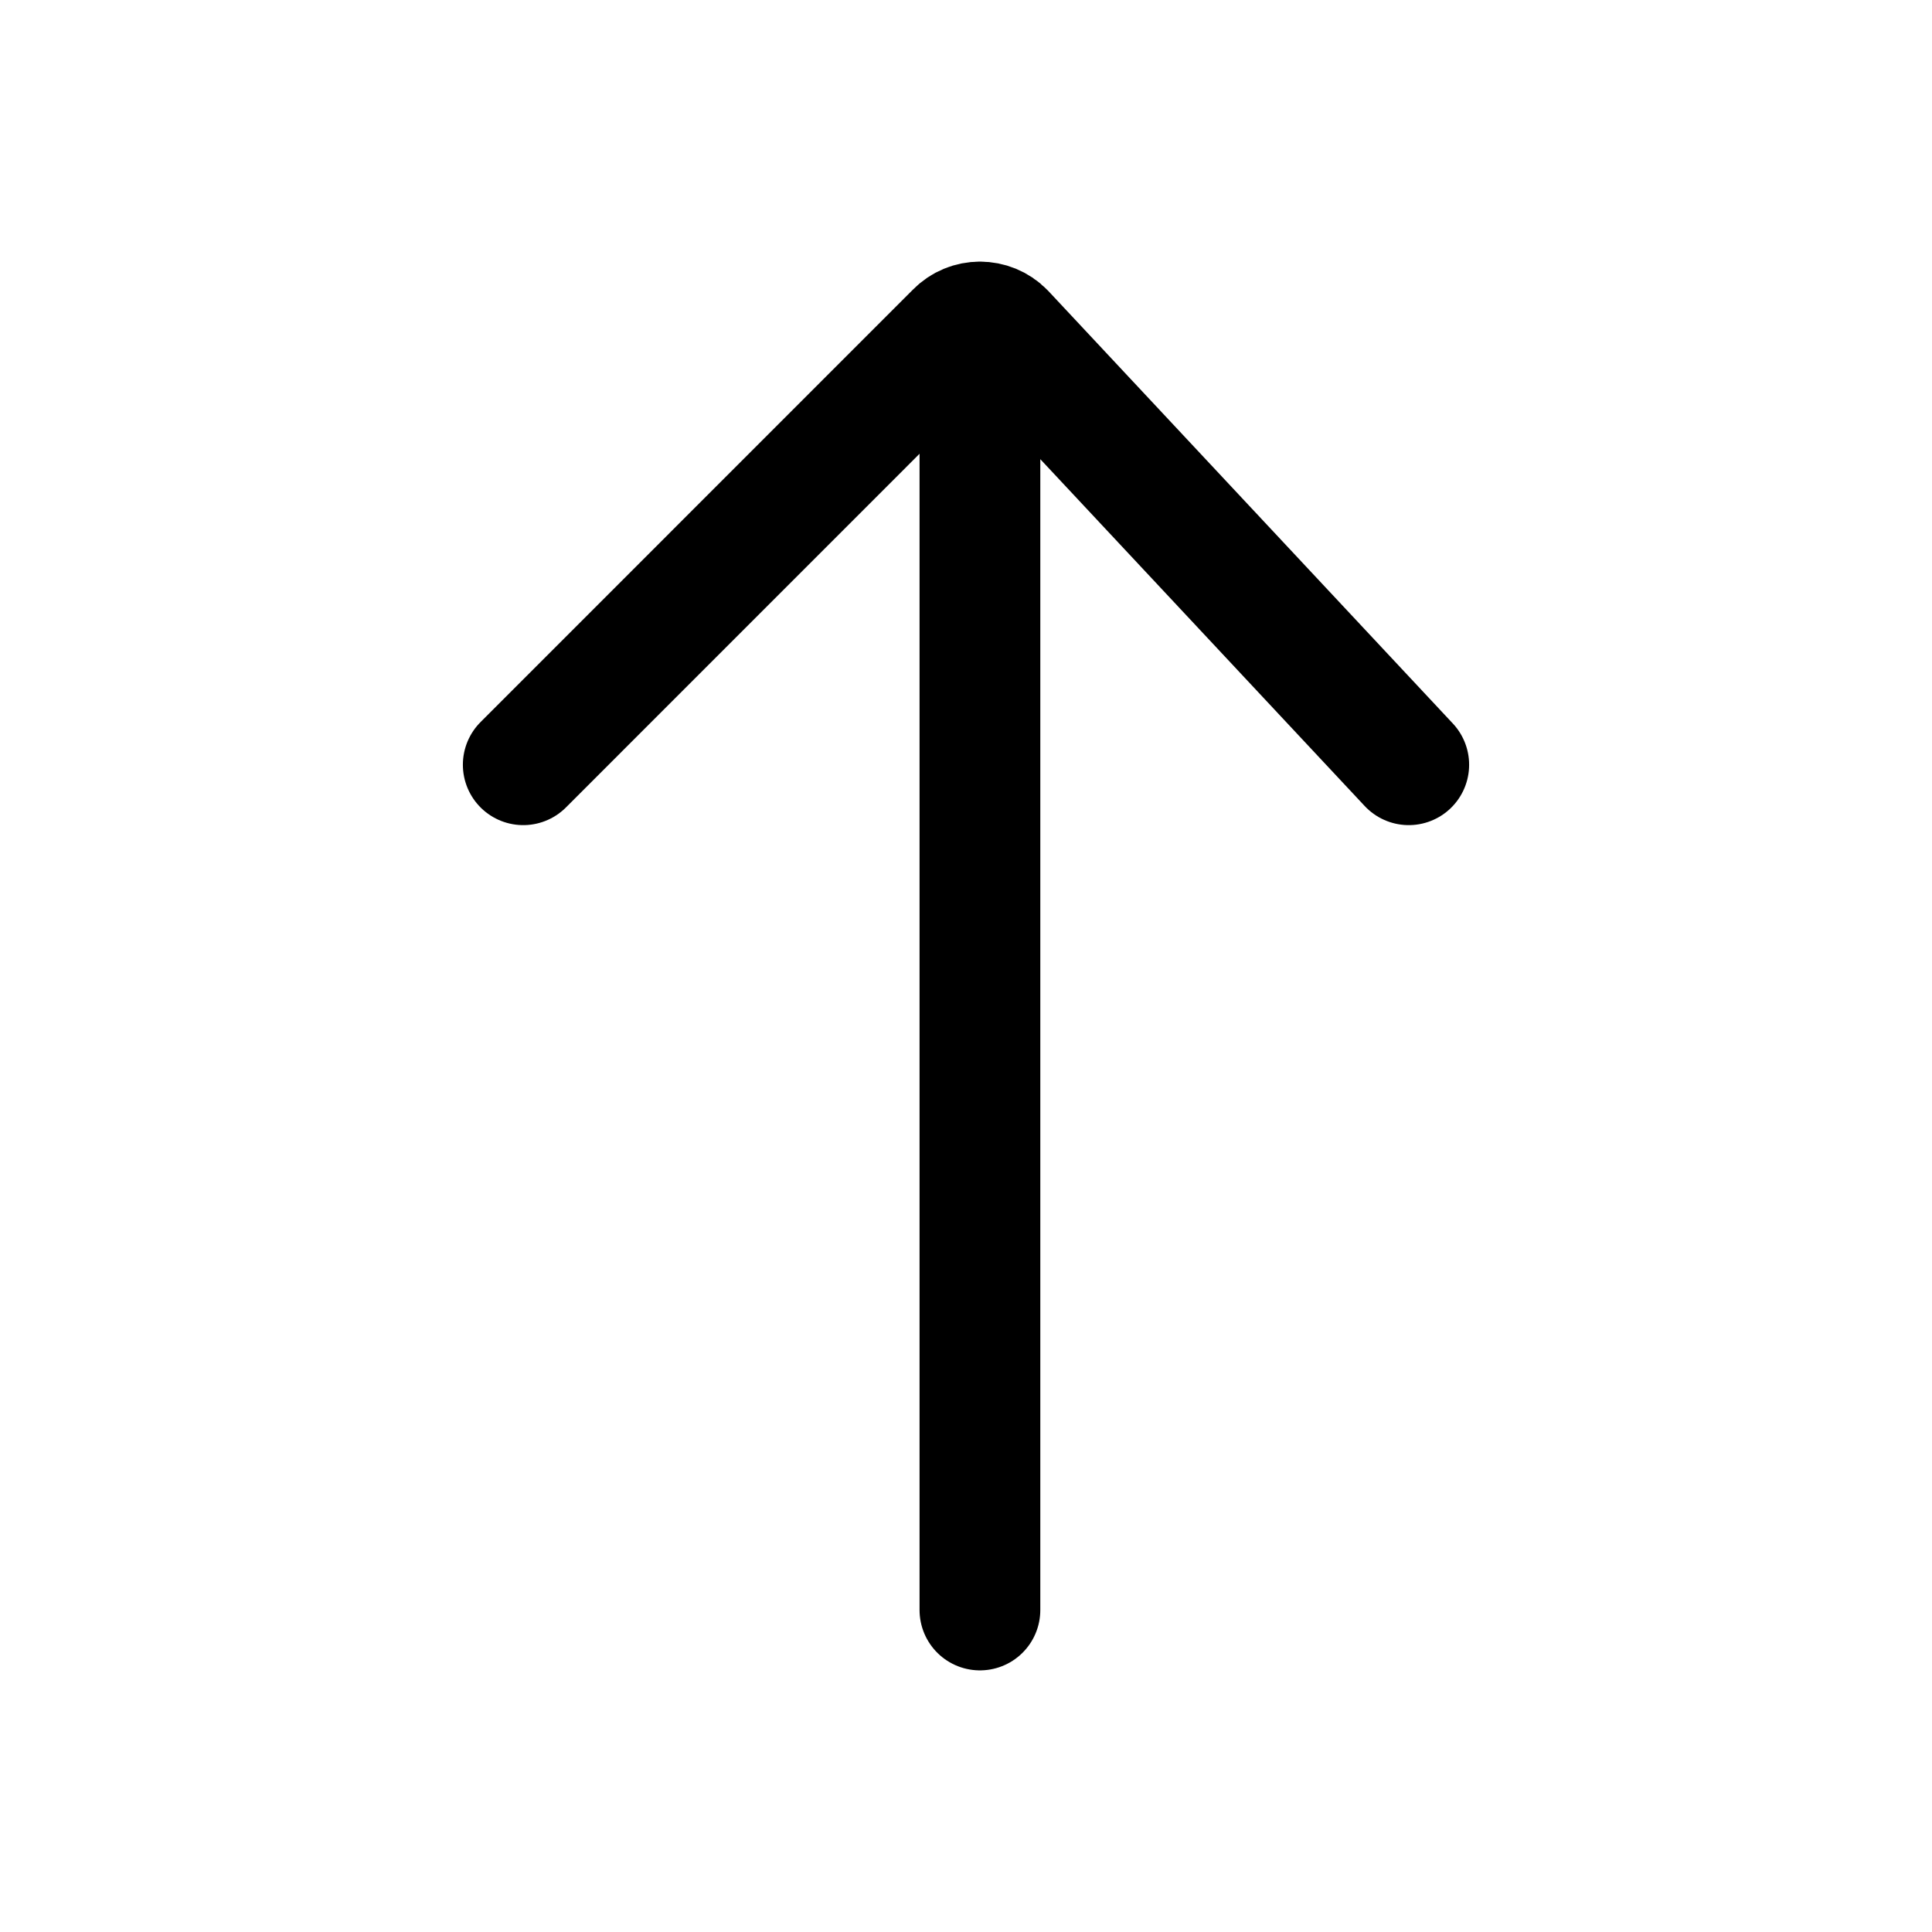 <svg width="24" height="24" viewBox="0 0 24 24" fill="none" xmlns="http://www.w3.org/2000/svg">
<path d="M6.5 9.5L11.872 4.127C11.955 4.042 12.064 4 12.173 4M17.5 9.5L12.475 4.127C12.392 4.042 12.283 4 12.173 4M12.173 4V20" stroke="black" stroke-width="1.5" stroke-linecap="round"/>
</svg>
